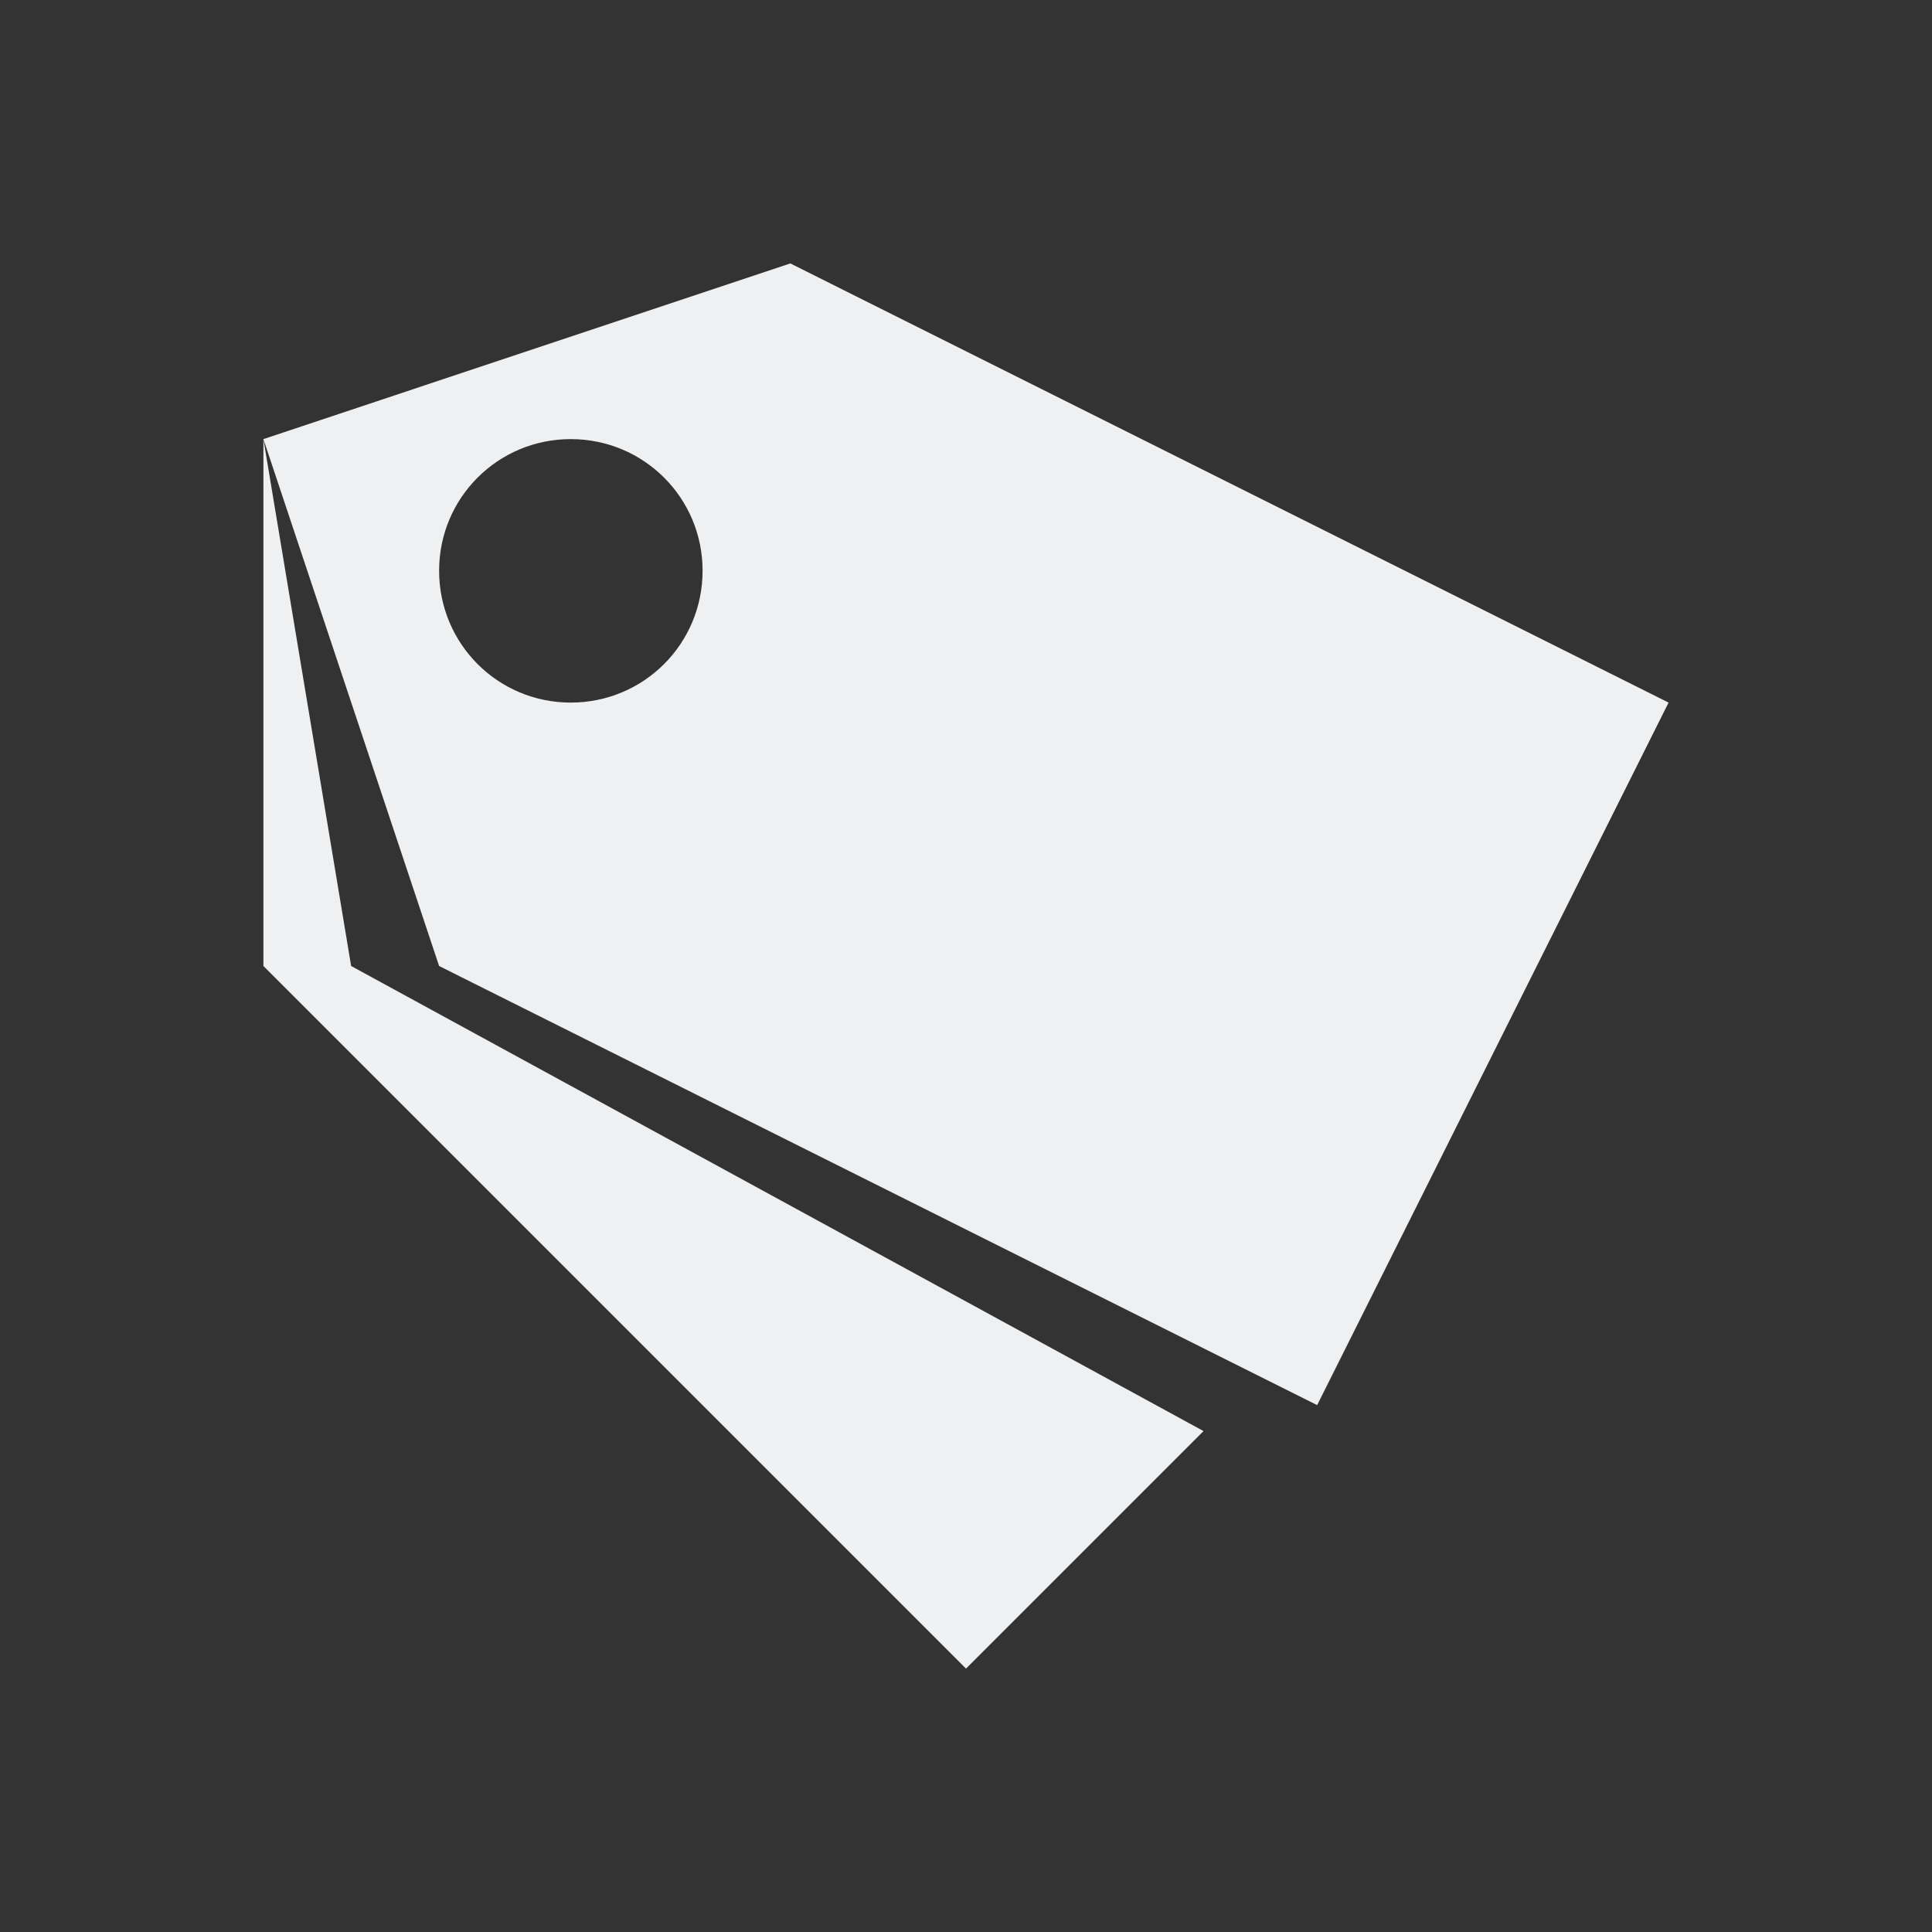 
<svg xmlns="http://www.w3.org/2000/svg" xmlns:xlink="http://www.w3.org/1999/xlink" width="32px" height="32px" viewBox="0 0 32 32" version="1.1">
<rect x="0" y="0" width="32" height="32" fill="#333333" stroke="none"/>
<g id="surface1">
<path style=" stroke:none;fill-rule:nonzero;fill:rgb(93.725%,94.118%,94.51%);fill-opacity:1;" d="M 13.09 4.363 L 4.363 7.273 L 7.273 16 L 21.816 23.273 L 27.637 11.637 Z M 4.363 7.273 L 4.363 16 L 16 27.637 L 19.934 23.703 L 5.816 16 Z M 9.453 7.273 C 10.664 7.273 11.637 8.246 11.637 9.453 C 11.637 10.664 10.664 11.637 9.453 11.637 C 8.246 11.637 7.273 10.664 7.273 9.453 C 7.273 8.246 8.246 7.273 9.453 7.273 Z M 9.453 7.273 "/>
</g>
</svg>
